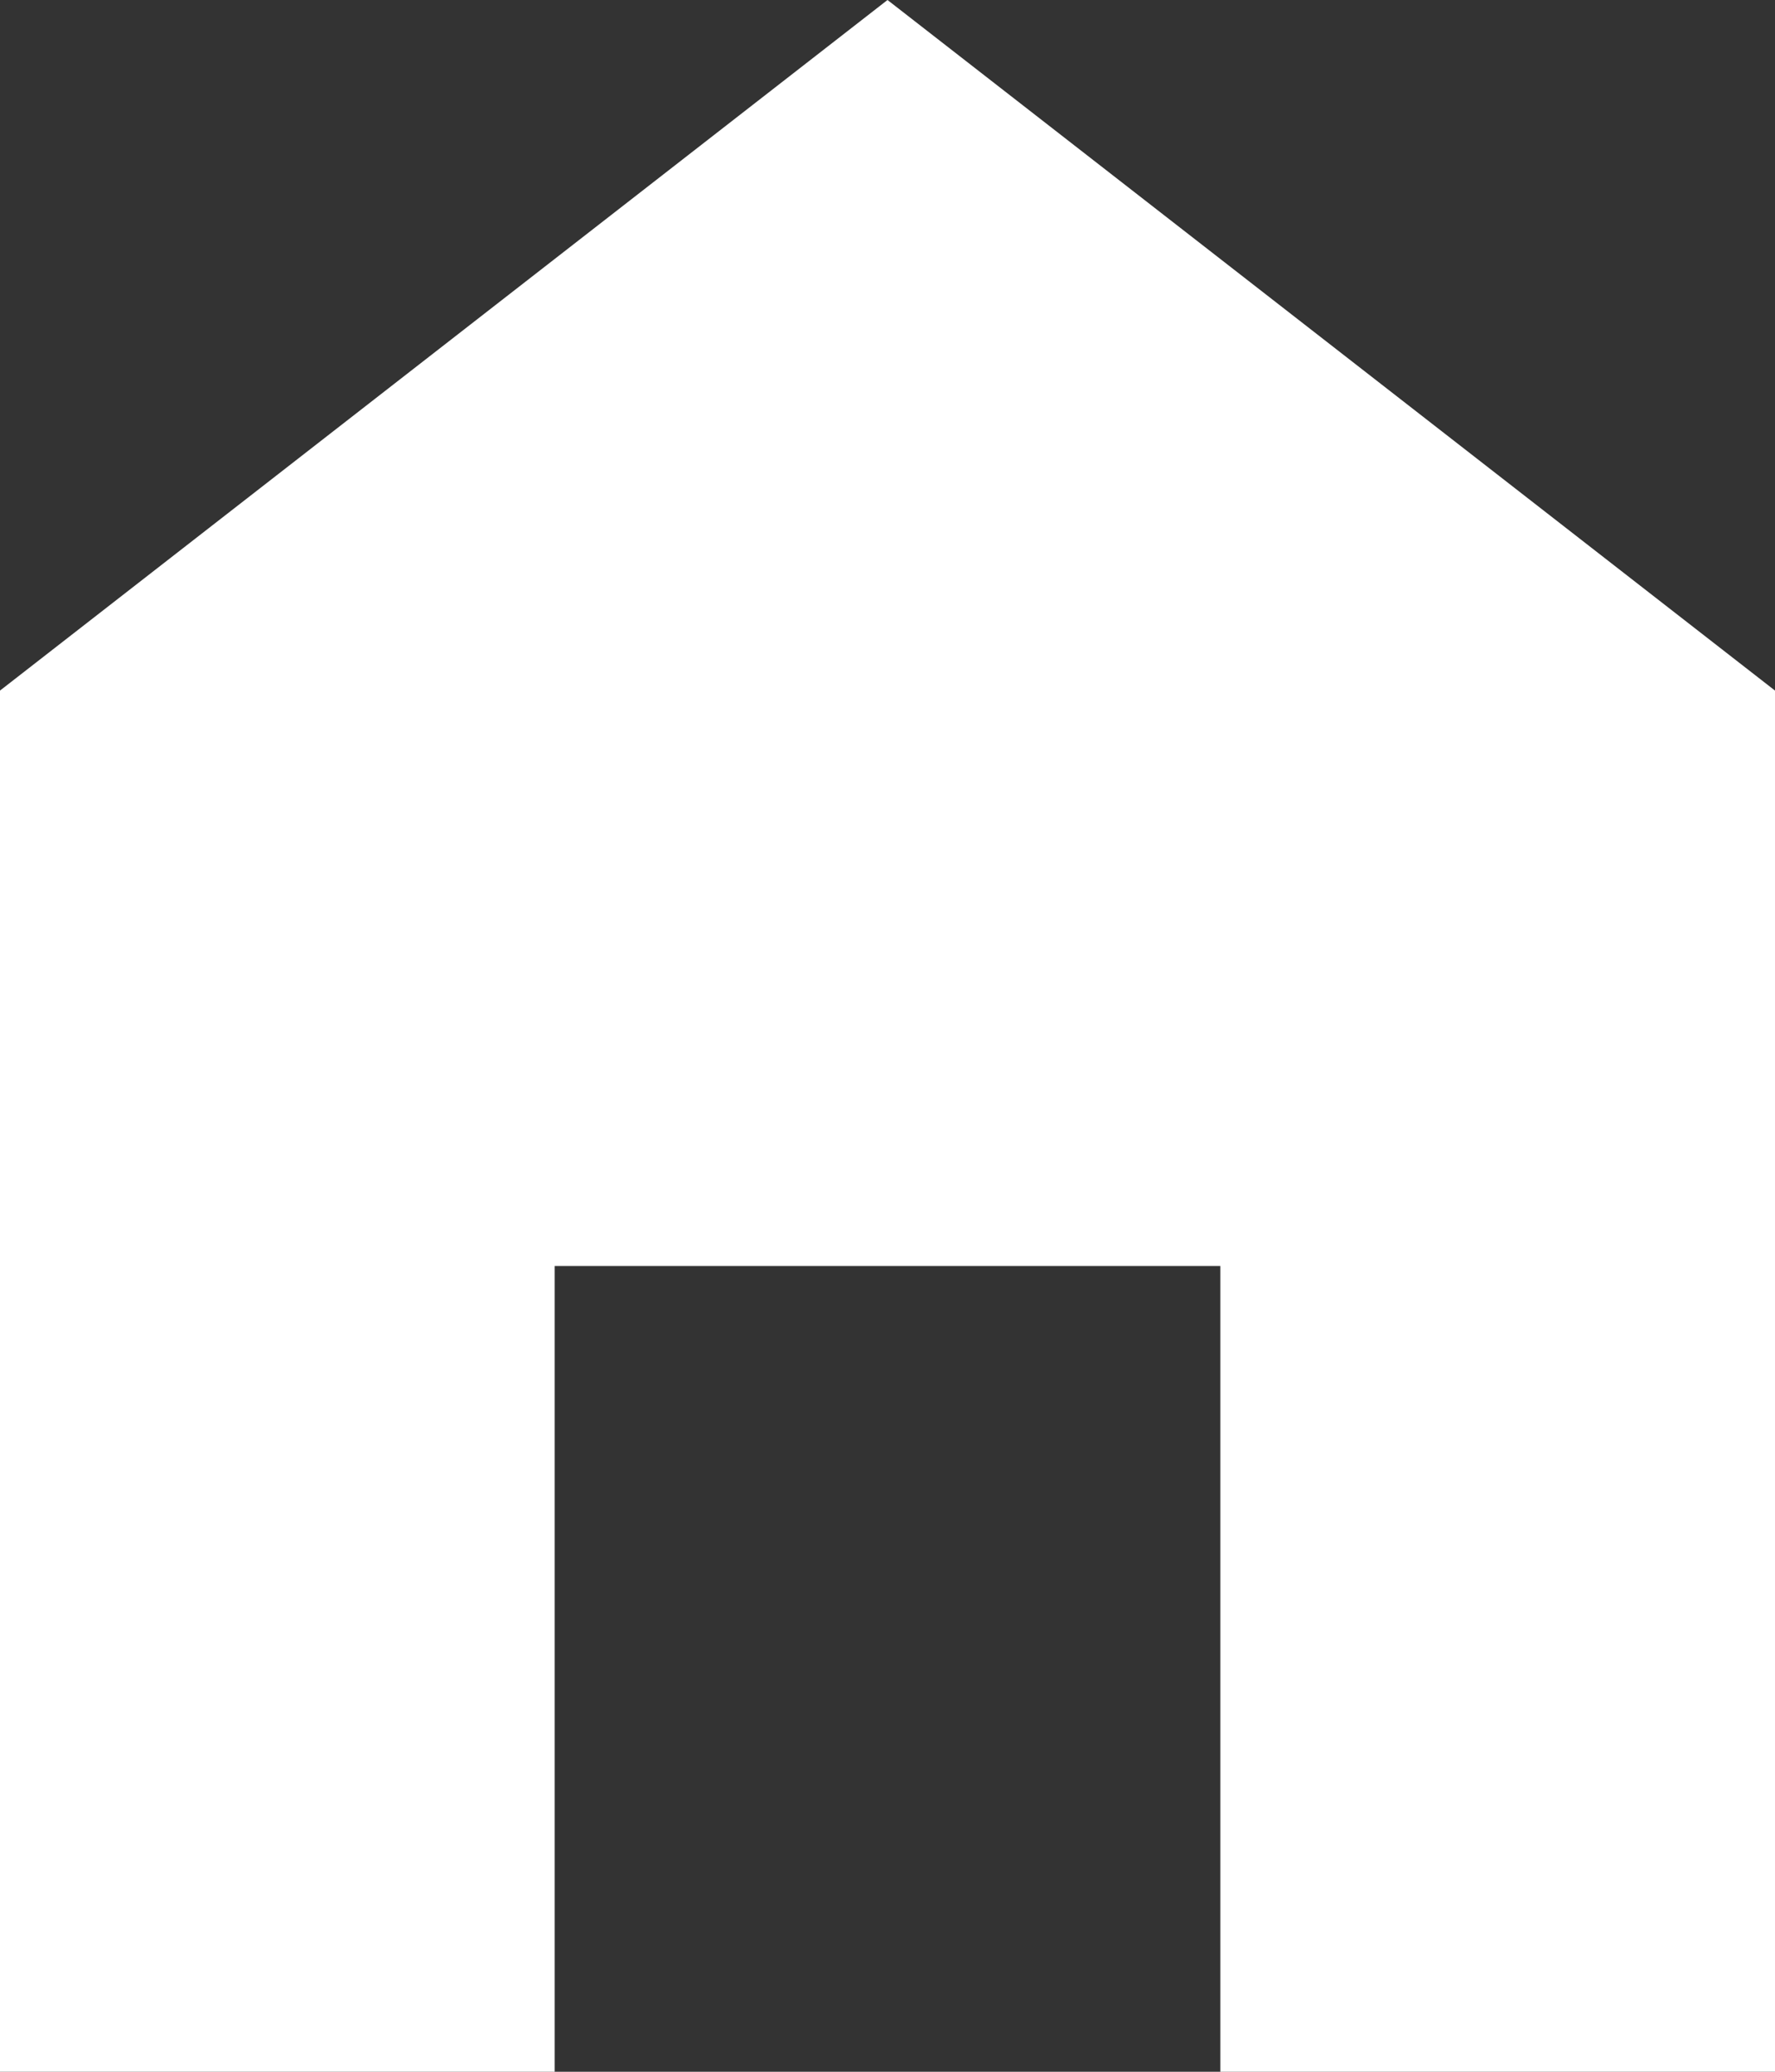 <svg width="18" height="21" viewBox="0 0 18 21" fill="none" xmlns="http://www.w3.org/2000/svg">
<rect x="0" y="0" width="18" height="21" fill="#333333" stroke="none"/>
<path d="M9 0L0 7V21H5.625V12.833H12.375V21H18V7L9 0Z" fill="white"/>
</svg>
